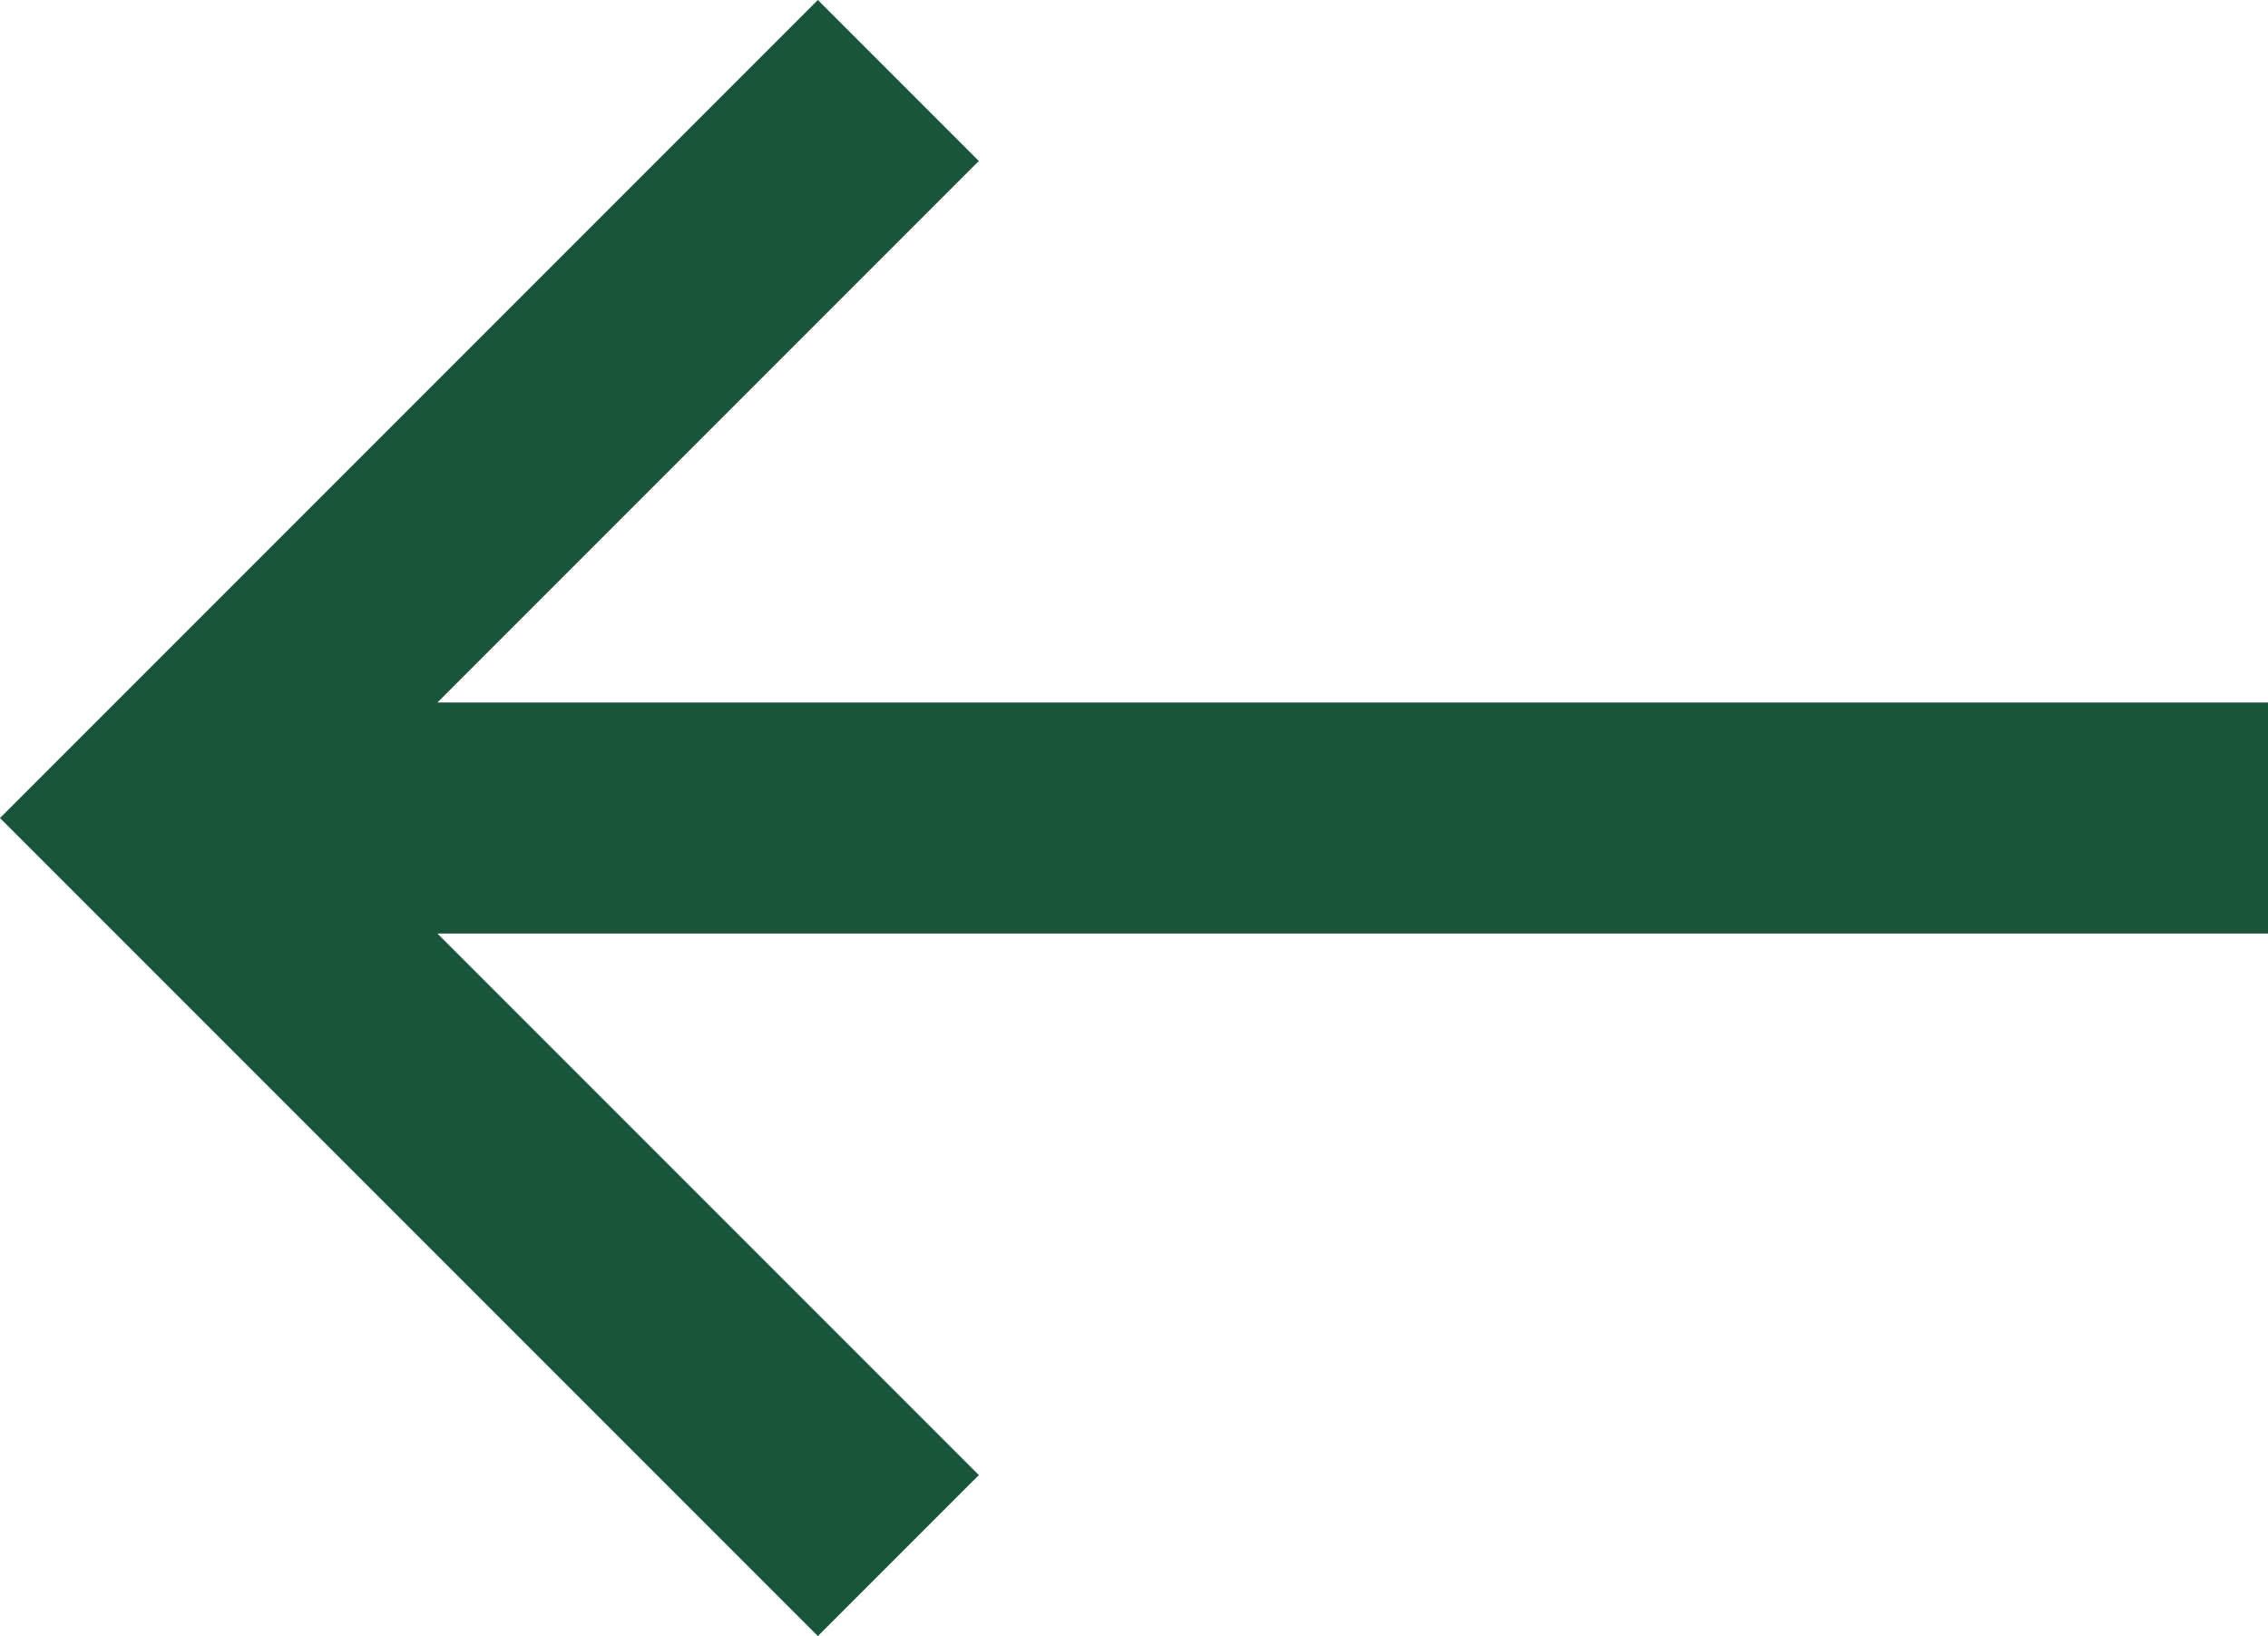 <?xml version="1.0" encoding="UTF-8"?>
<svg id="icon" width="29.691" height="21.414" version="1.1" viewBox="0 0 29.691 21.414" xml:space="preserve" xmlns="http://www.w3.org/2000/svg">
<polygon transform="rotate(90 14 8.707)" points="26 12 16 22 6 12 7.4 10.6 16 19.2 24.6 10.6" fill="#1a553b" stroke="#1a553b"/>
<rect transform="rotate(90)" x="9.195" y="-29.691" width="3.024" height="25.625" fill="#1a553b" stroke-width="4.081"/></svg>

